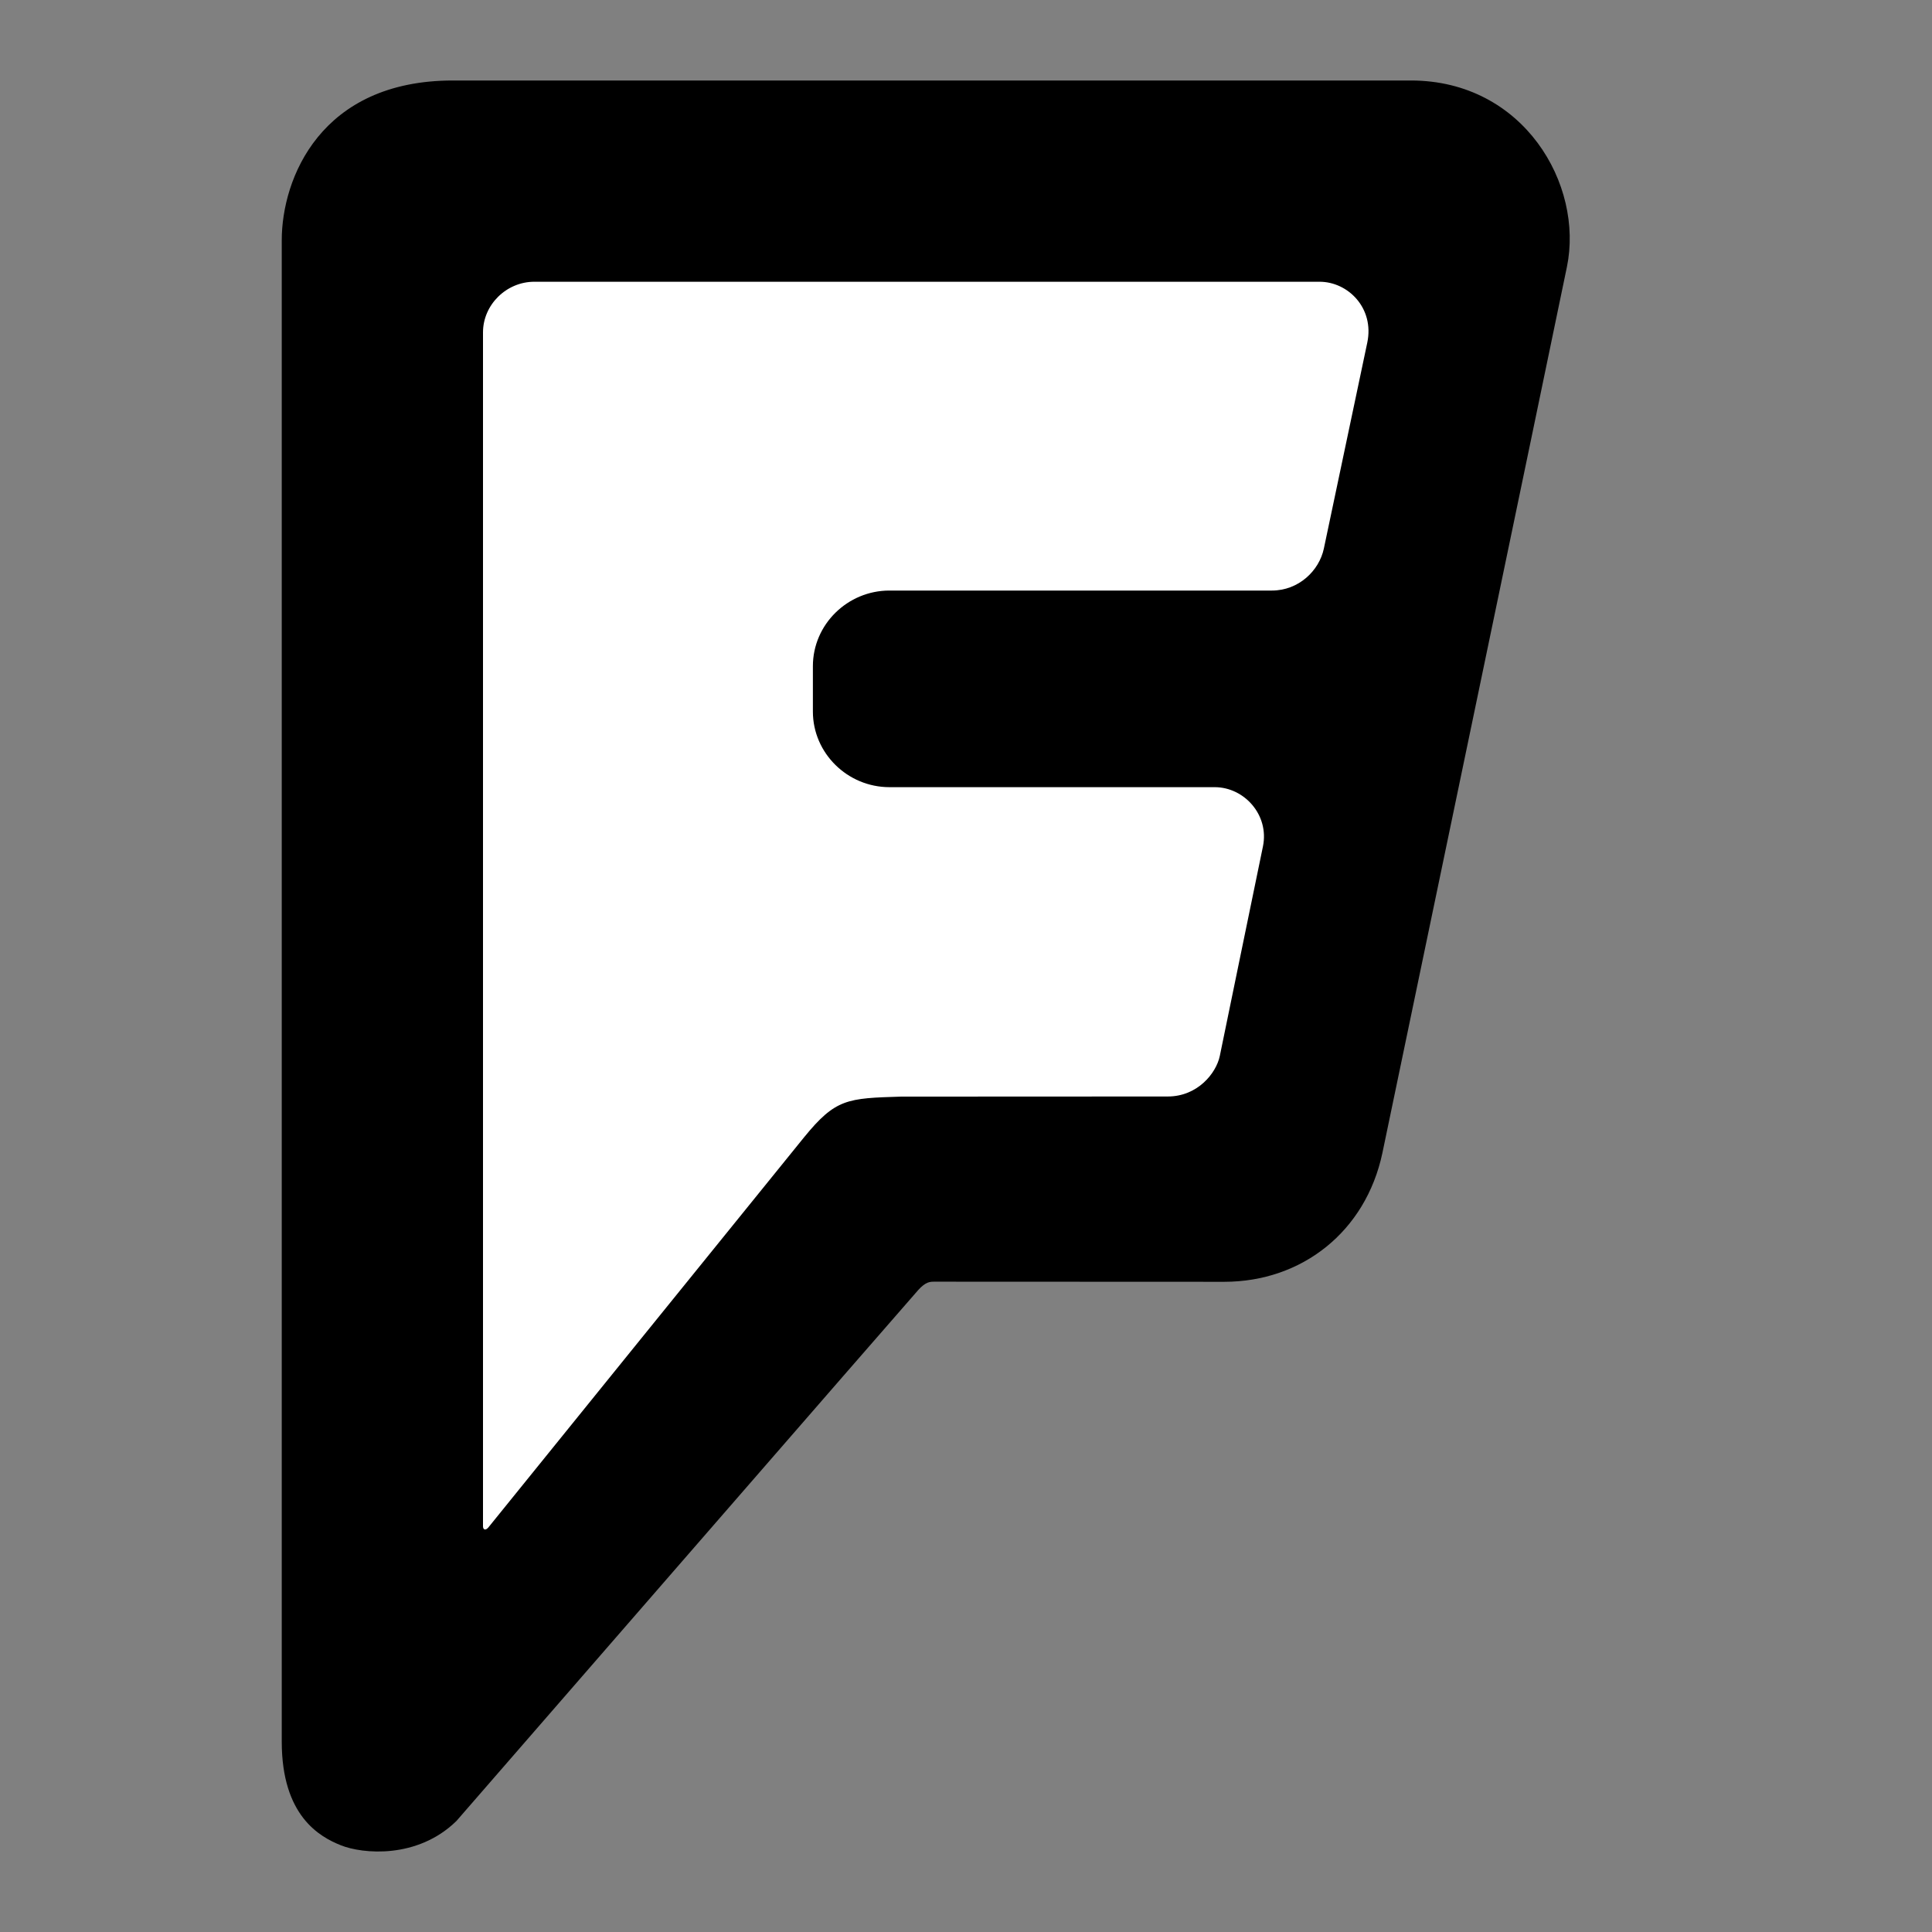 <?xml version="1.0" encoding="UTF-8"?>
<svg width="48px" height="48px" viewBox="0 0 48 48" version="1.1" xmlns="http://www.w3.org/2000/svg" xmlns:xlink="http://www.w3.org/1999/xlink">
    <rect x="0" y="0" width="48" height="48" fill="#808080" stroke="none"/>
    <title>EC/Icons/Social/2XL_48x48px/Icon-Foursquare/Simple</title>
    <g id="EC/Icons/Social/2XL_48x48px/Icon-Foursquare/Simple" stroke="none" stroke-width="1">
        <path d="M35.054,2 L11.251,2 C7.965,2 7,4.436 7,5.97 L7,43.269 C7,45.117 7.943,45.637 8.472,45.847 C9.002,46.059 10.363,46.194 11.338,45.244 C11.338,45.244 22.634,32.246 22.817,32.046 C22.999,31.846 23.107,31.843 23.213,31.843 C23.32,31.843 28.061,31.846 30.414,31.846 C32.347,31.846 33.931,30.598 34.345,28.647 C34.345,28.647 38.543,8.513 38.929,6.634 C39.353,4.586 37.855,2 35.054,2" id="Fill-1"></path>
        <path d="M33.97,8.511 L32.891,13.628 C32.773,14.185 32.26,14.672 31.6,14.672 L22.099,14.672 C21.055,14.672 20.196,15.516 20.196,16.551 L20.196,17.679 C20.196,18.711 21.055,19.557 22.099,19.557 L30.179,19.557 C30.913,19.557 31.537,20.247 31.378,21.027 C31.215,21.807 30.395,25.808 30.305,26.238 C30.214,26.666 29.753,27.242 29.012,27.242 C28.27,27.242 22.386,27.245 22.386,27.245 C21.05,27.286 20.761,27.293 19.975,28.258 C19.189,29.224 12.133,37.949 12.133,37.949 C12.062,38.032 12,38.008 12,37.918 L12,8.258 C12,7.571 12.582,7 13.274,7 L32.784,7 C33.492,7 34.149,7.655 33.97,8.511" id="Path" fill="#FFFFFF" fill-rule="nonzero"></path>
    </g>
</svg>
